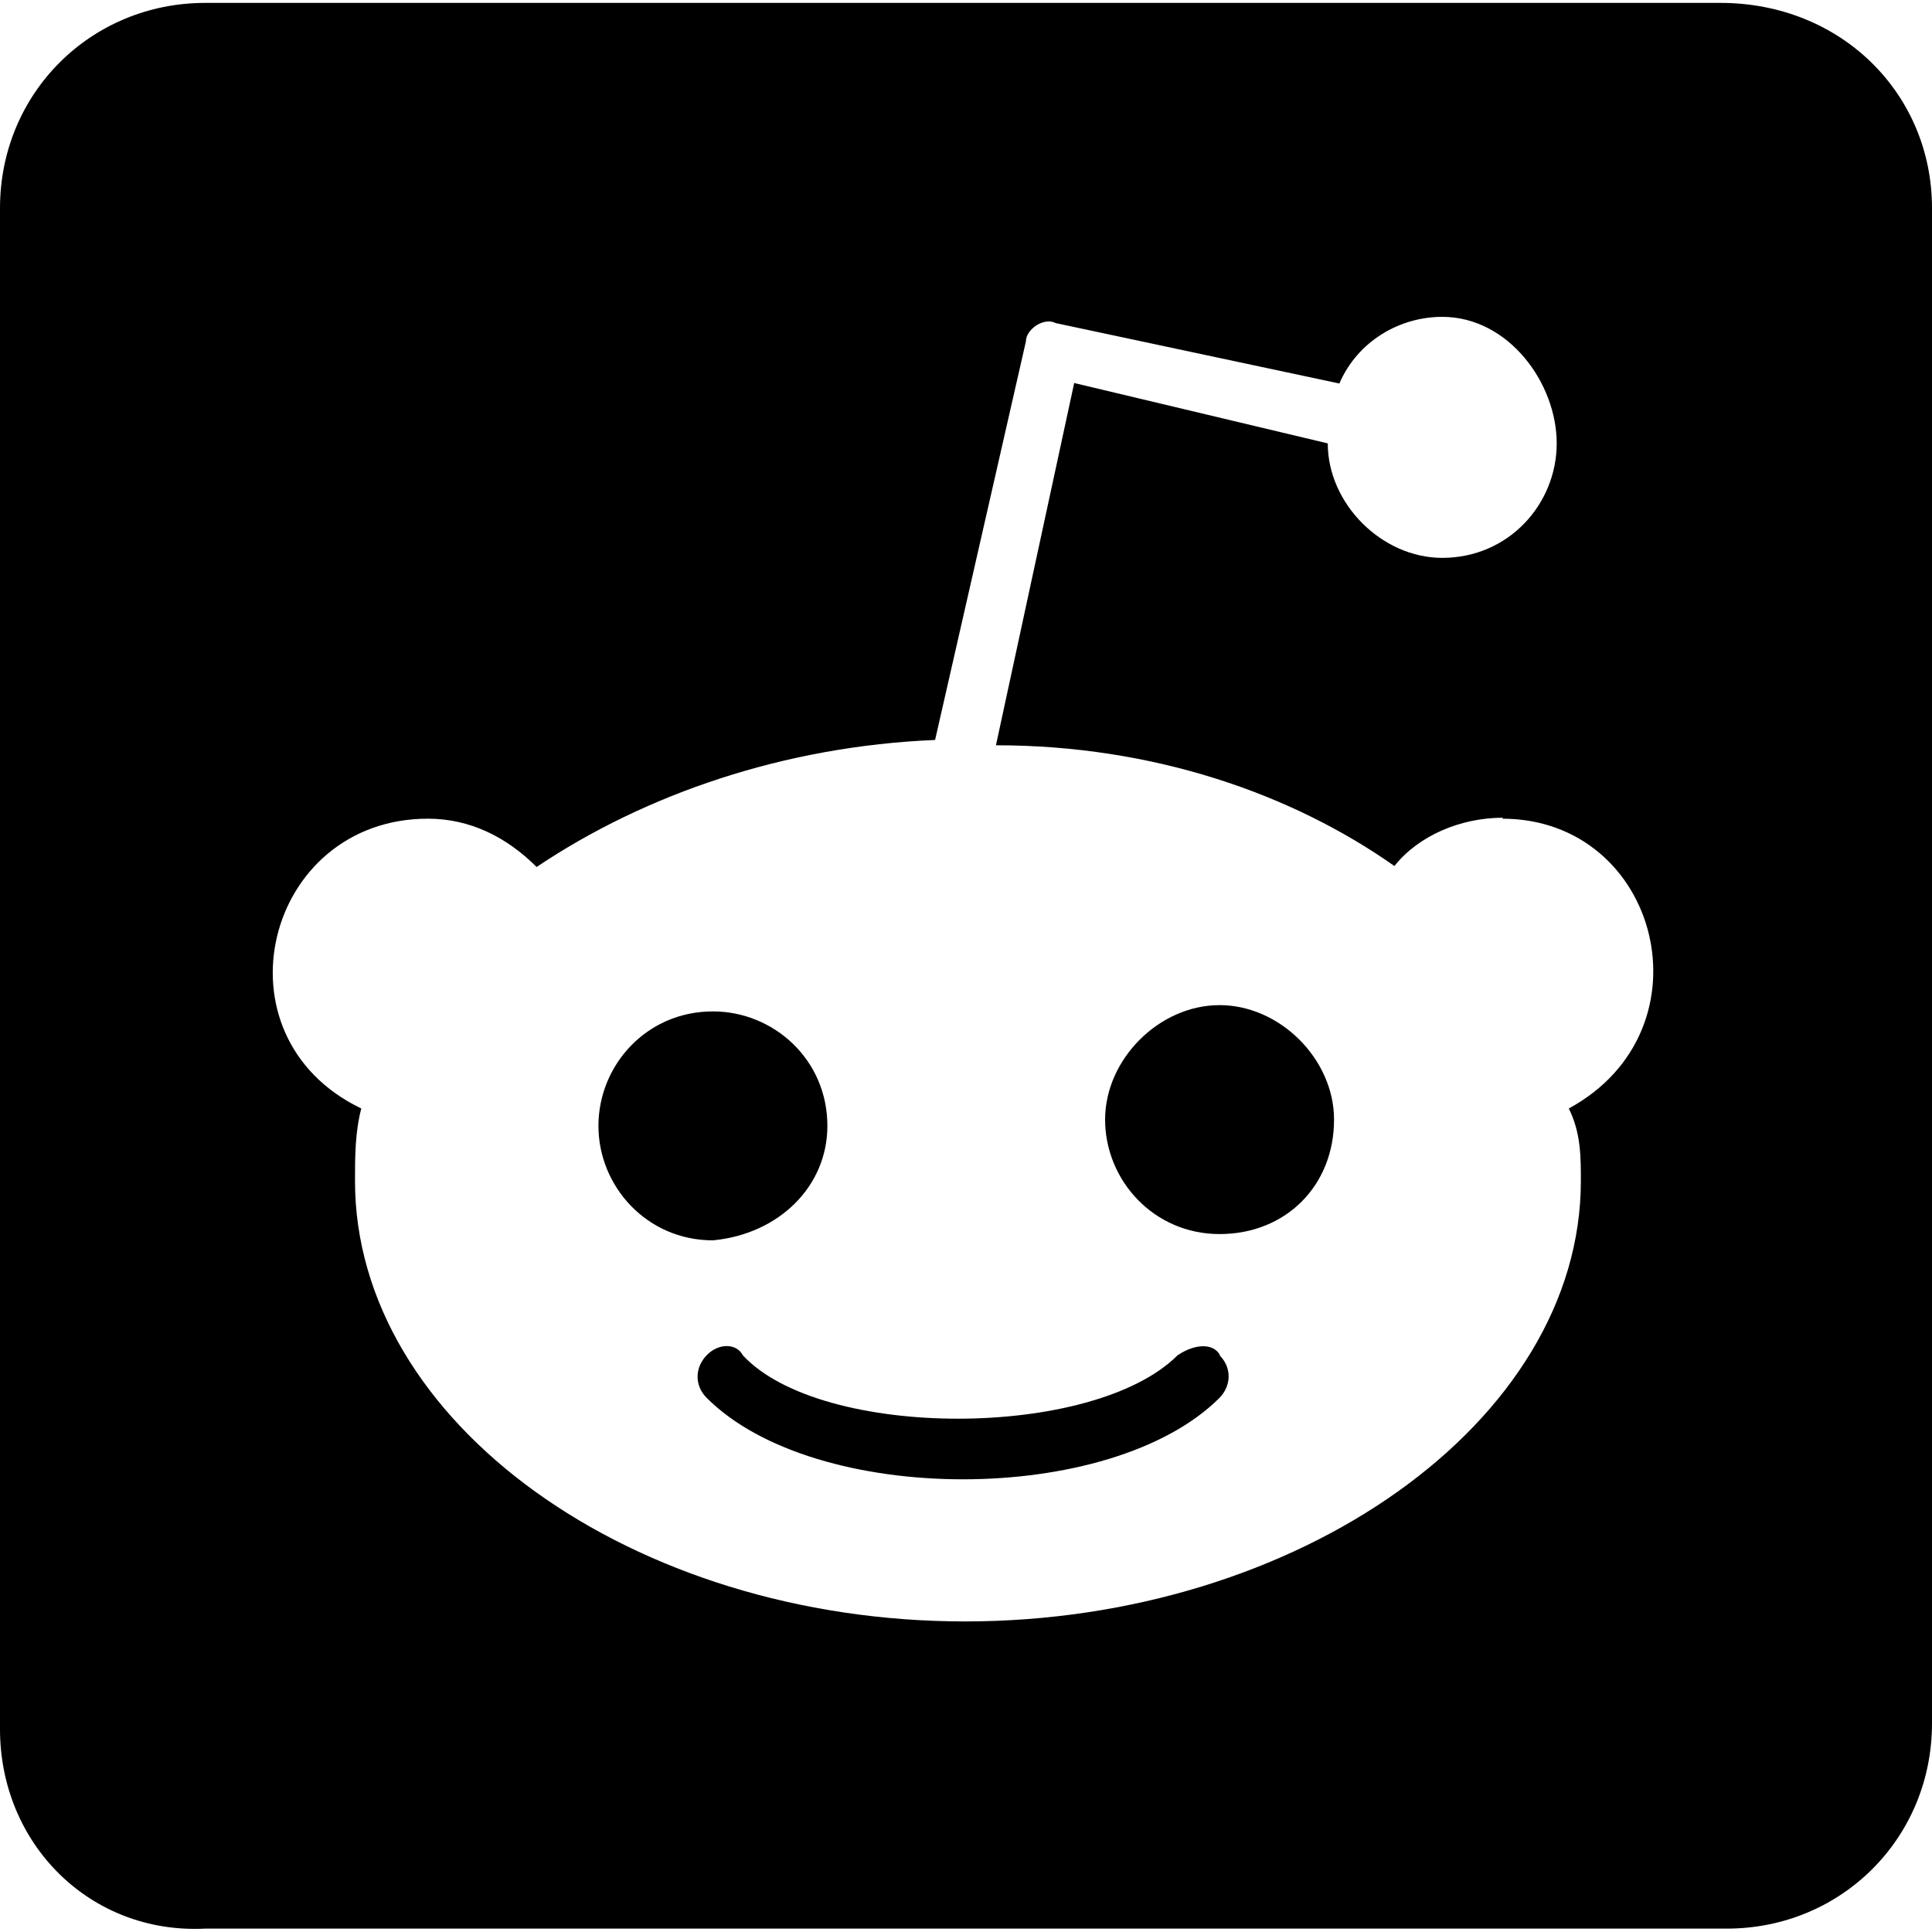 <?xml version="1.0" encoding="UTF-8"?><svg id="Layer_1" xmlns="http://www.w3.org/2000/svg" viewBox="0 0 40 40"><defs><style>.cls-1{fill:none;}</style></defs><rect class="cls-1" x="0" width="40" height="40"/><path d="m25.25,28.06c.25.25.25.62,0,.88-2.25,2.25-8.38,2.25-10.62,0-.25-.25-.25-.62,0-.88s.62-.25.75,0c1.62,1.75,7.25,1.75,9,0,.37-.25.75-.25.88,0Zm-8.12-4.75c0-1.38-1.12-2.37-2.37-2.37-1.38,0-2.37,1.12-2.37,2.37s1,2.37,2.37,2.37c1.37-.13,2.37-1.12,2.37-2.37Zm8.12-2.5c-1.25,0-2.37,1.12-2.37,2.37s1,2.37,2.37,2.37,2.37-1,2.37-2.37c0-1.25-1.12-2.37-2.37-2.37Zm14.75-16.5v31.37c0,2.38-1.88,4.25-4.25,4.25H4.25c-2.38.12-4.25-1.75-4.25-4.13V4.31C0,1.93,1.88.06,4.25.06h31.37c2.5,0,4.38,1.88,4.38,4.25Zm-8.88,12.62c-.88,0-1.75.37-2.25,1-2.13-1.5-5-2.5-8.25-2.5l1.62-7.5,5.25,1.25c0,1.25,1.12,2.37,2.37,2.37,1.38,0,2.37-1.12,2.37-2.37s-1-2.62-2.37-2.62c-.88,0-1.75.5-2.13,1.38l-5.87-1.25c-.25-.13-.62.13-.62.38l-1.88,8.25c-3.12.13-6,1.12-8.25,2.63-.62-.62-1.38-1-2.25-1-3.37,0-4.5,4.5-1.38,6-.13.5-.13,1-.13,1.5,0,5,5.75,9.12,12.63,9.12s12.75-4.12,12.75-9.12c0-.5,0-1-.25-1.5,3-1.63,1.88-6-1.38-6h0Z"/></svg>
